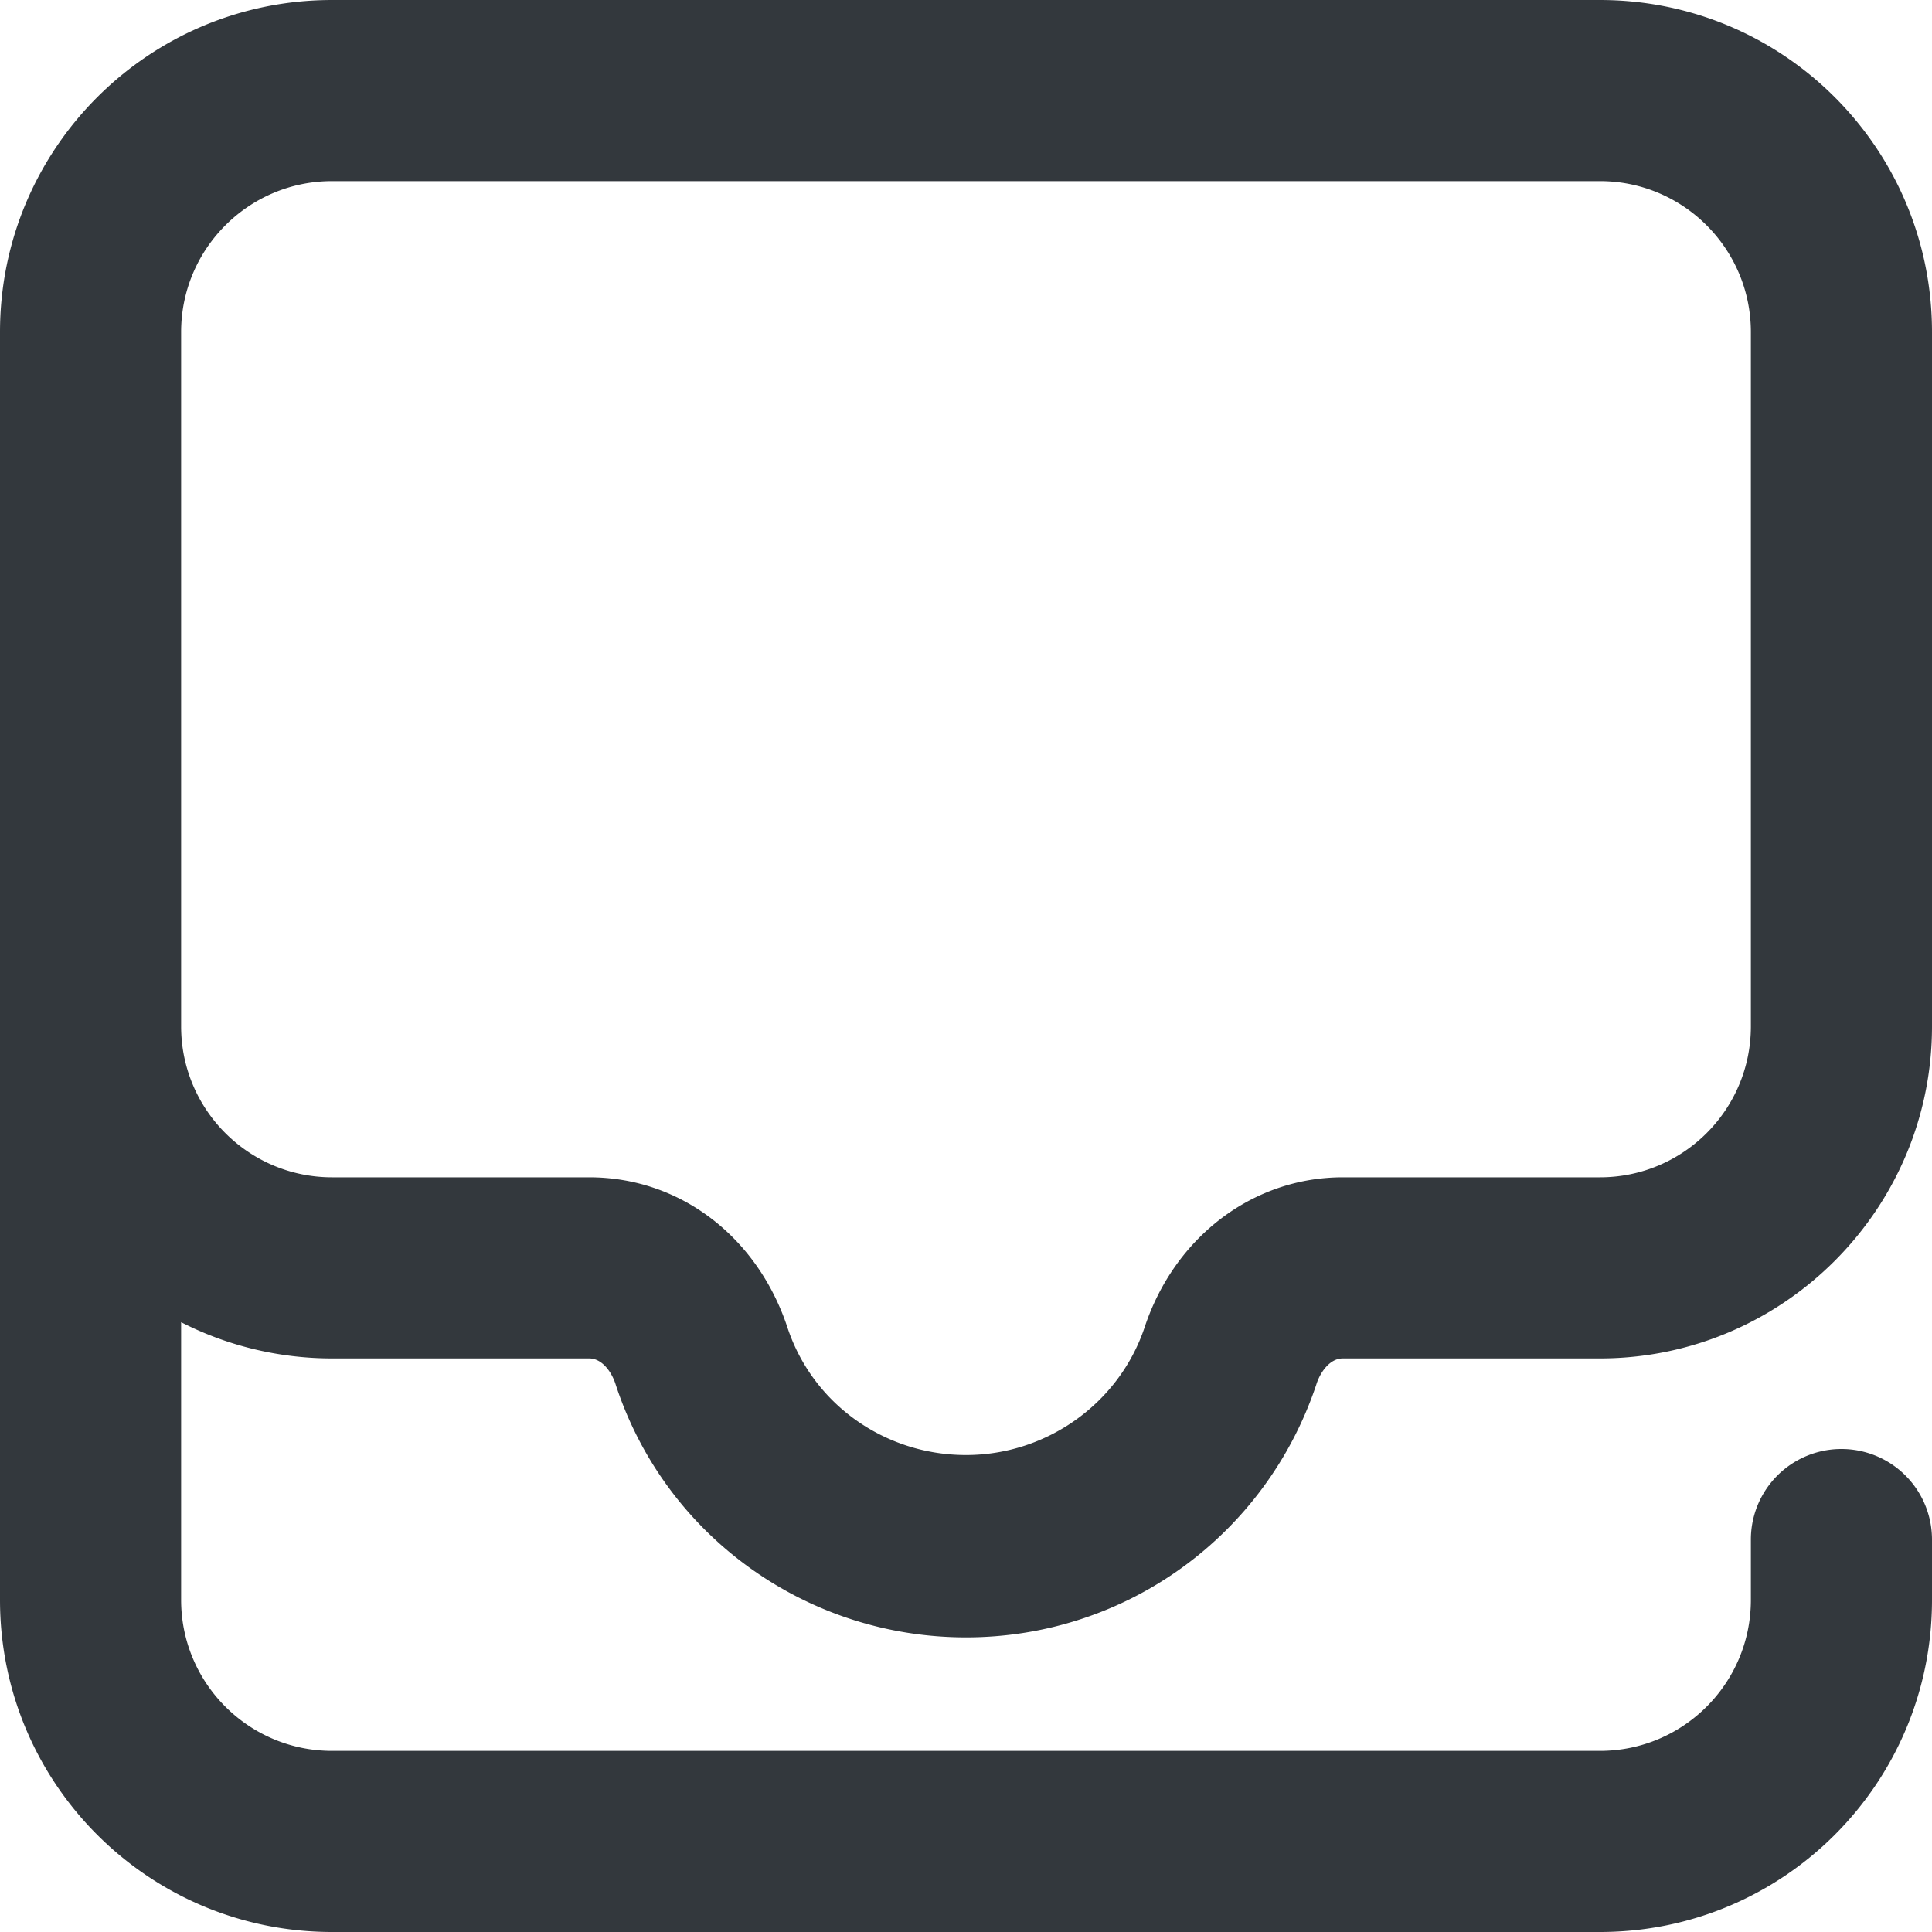 <svg xmlns="http://www.w3.org/2000/svg" viewBox="0 0 16 16" style="enable-background:new 0 0 16 16" xml:space="preserve"><path d="M13.25 16H2.75C1.23 16 0 14.77 0 13.25V2.75C0 1.23 1.23 0 2.75 0h10.5C14.77 0 16 1.23 16 2.75V8.5c0 1.52-1.24 2.75-2.75 2.75h-2.13c-.11 0-.19.12-.22.22-.42 1.25-1.58 2.09-2.9 2.09s-2.49-.84-2.9-2.09c-.03-.1-.11-.22-.22-.22H2.75c-.45 0-.88-.11-1.25-.3v2.3c0 .69.56 1.25 1.25 1.25h10.5c.69 0 1.25-.56 1.25-1.25v-.5a.749.749 0 1 1 1.5 0v.5c0 1.52-1.23 2.75-2.75 2.75zM1.5 6.03V8.5c0 .69.56 1.25 1.25 1.25h2.13c.75 0 1.39.49 1.64 1.24.21.64.81 1.06 1.48 1.06s1.27-.43 1.48-1.06c.25-.75.9-1.24 1.64-1.24h2.13c.69 0 1.25-.56 1.25-1.25V2.75c0-.69-.56-1.25-1.25-1.25H2.75c-.69 0-1.25.56-1.25 1.25v3.28z" style="fill:#33383d"/></svg>